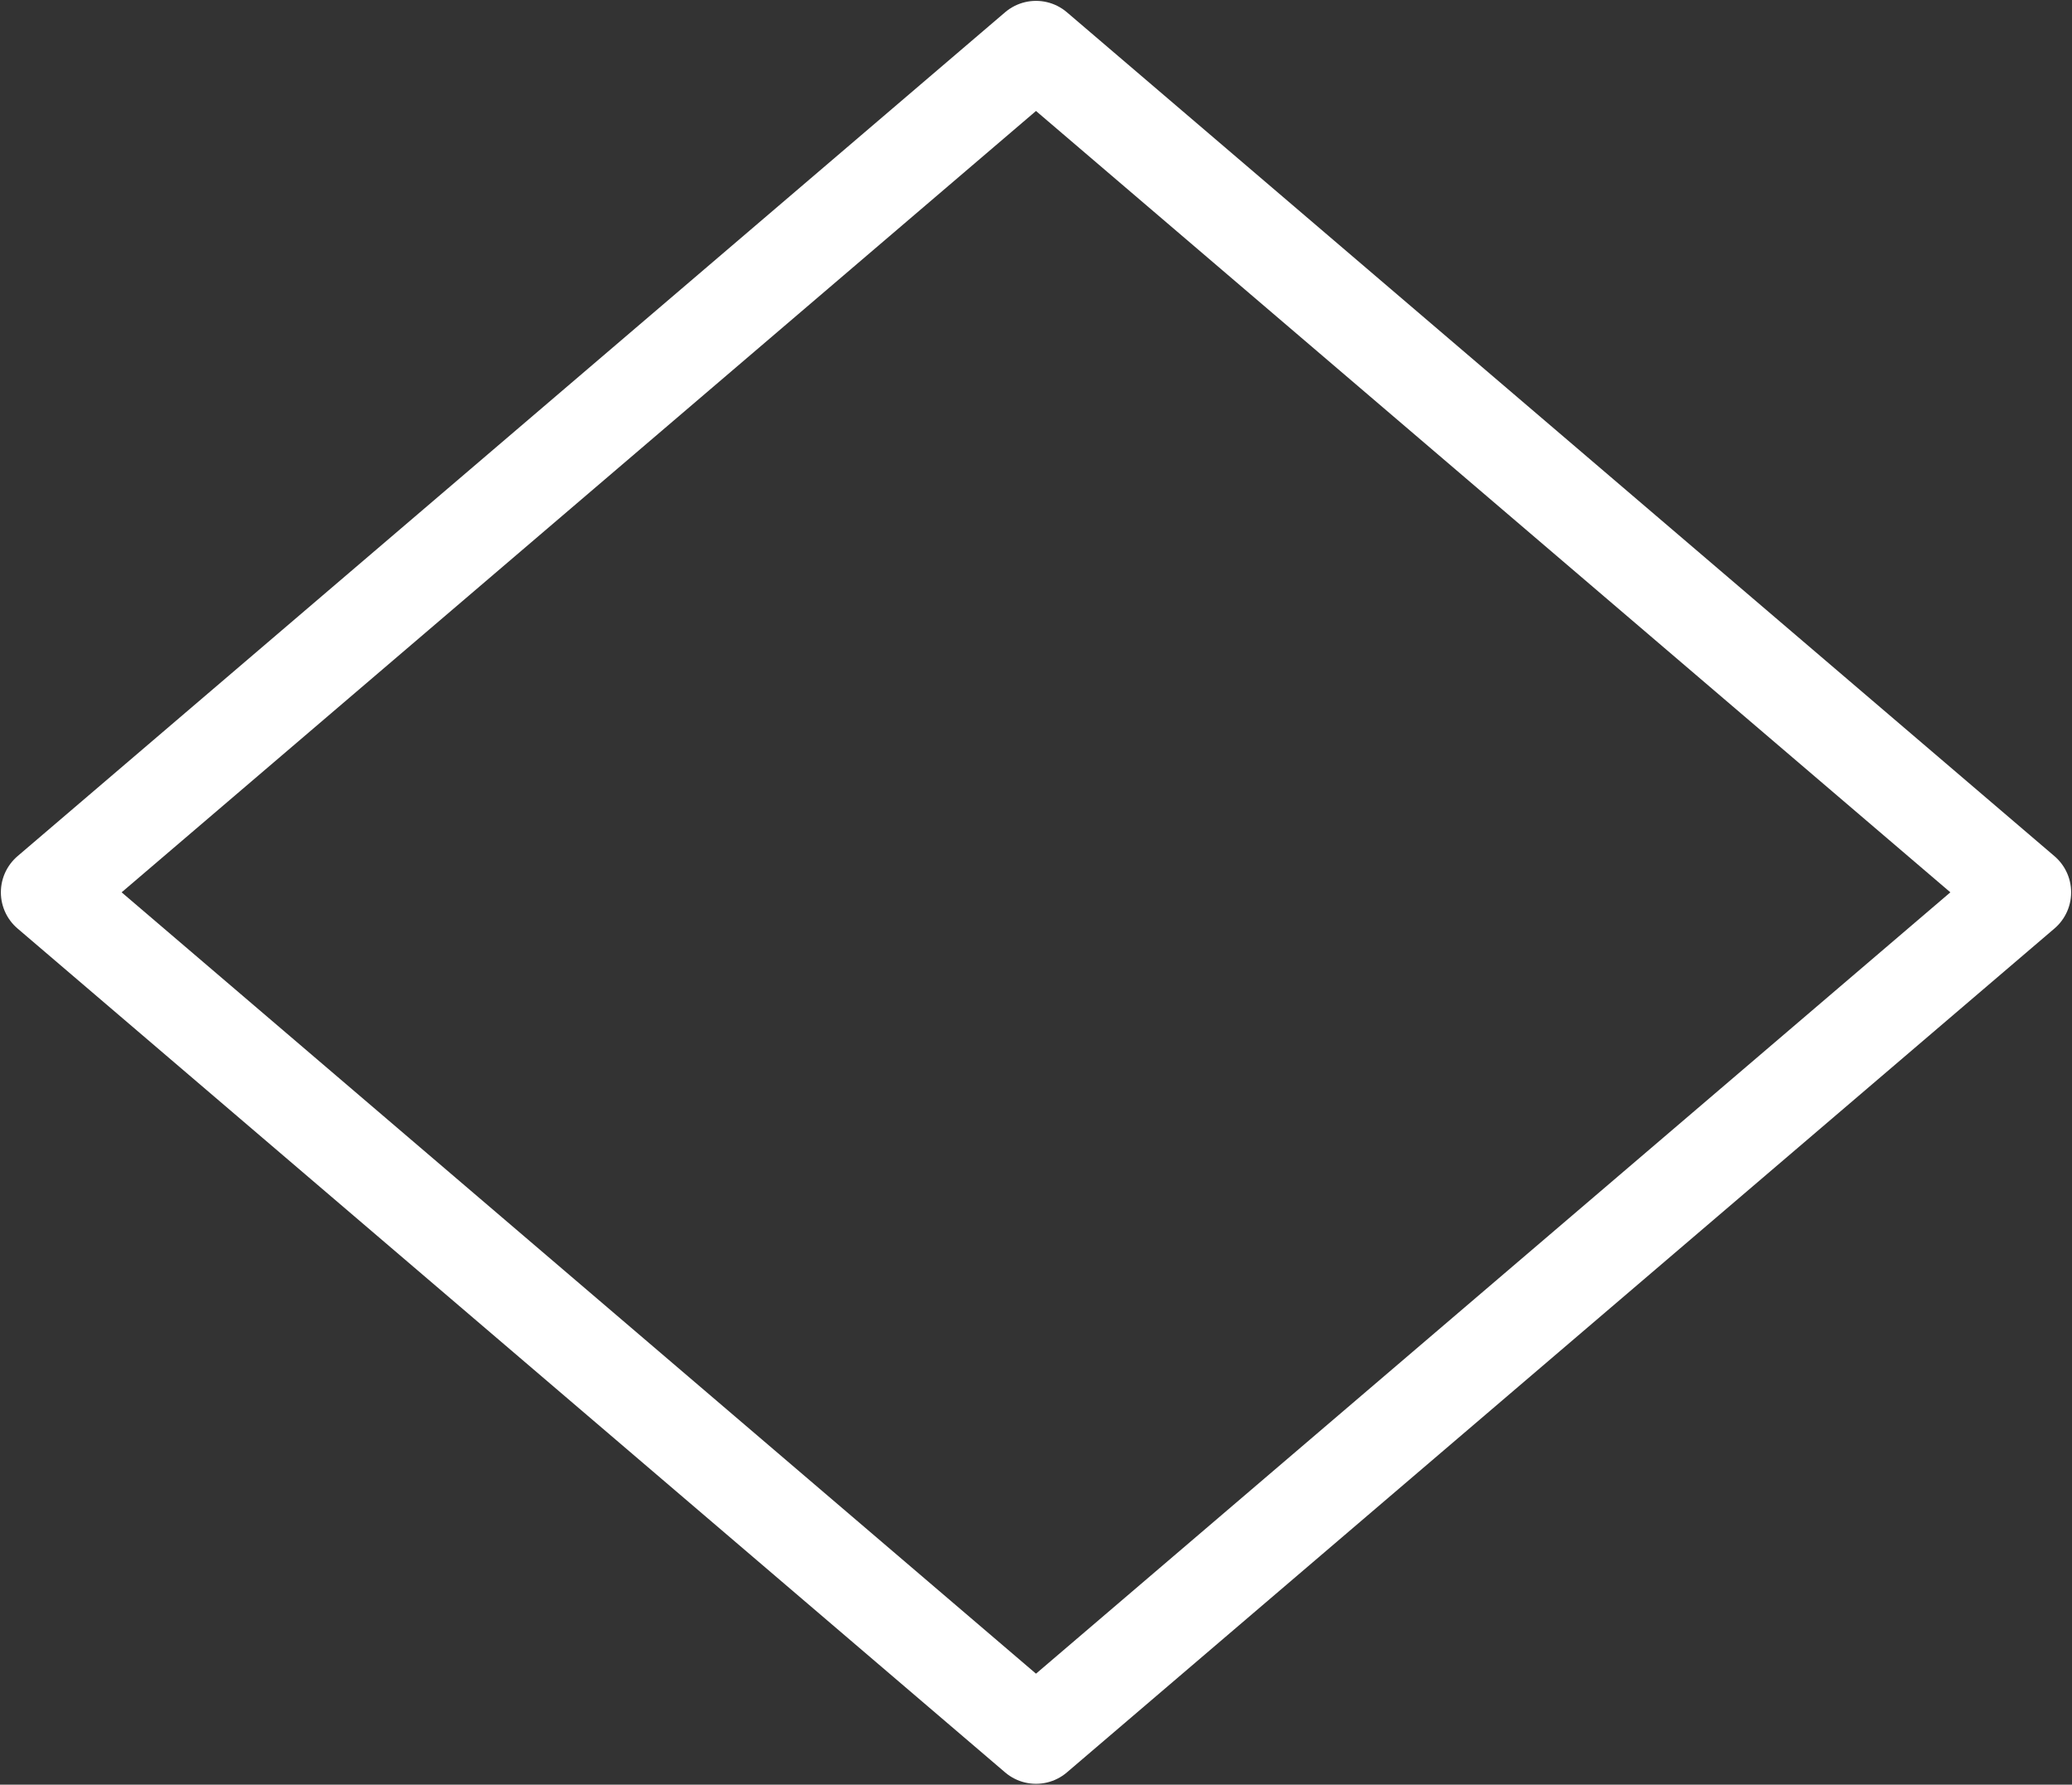 <svg width="599" height="516" xmlns="http://www.w3.org/2000/svg" xmlns:xlink="http://www.w3.org/1999/xlink" overflow="hidden"><rect width="100%" height="100%" fill="#333333" stroke="none"/><defs><clipPath id="clip0"><rect x="570" y="364" width="599" height="516"/></clipPath></defs><g clip-path="url(#clip0)" transform="translate(-570 -364)"><path d="M584 622 869.5 378 1155 622 869.5 866Z" stroke="#FFFFFF" stroke-width="27.5" stroke-linejoin="round" stroke-miterlimit="10" fill="none" fill-rule="evenodd"/></g></svg>